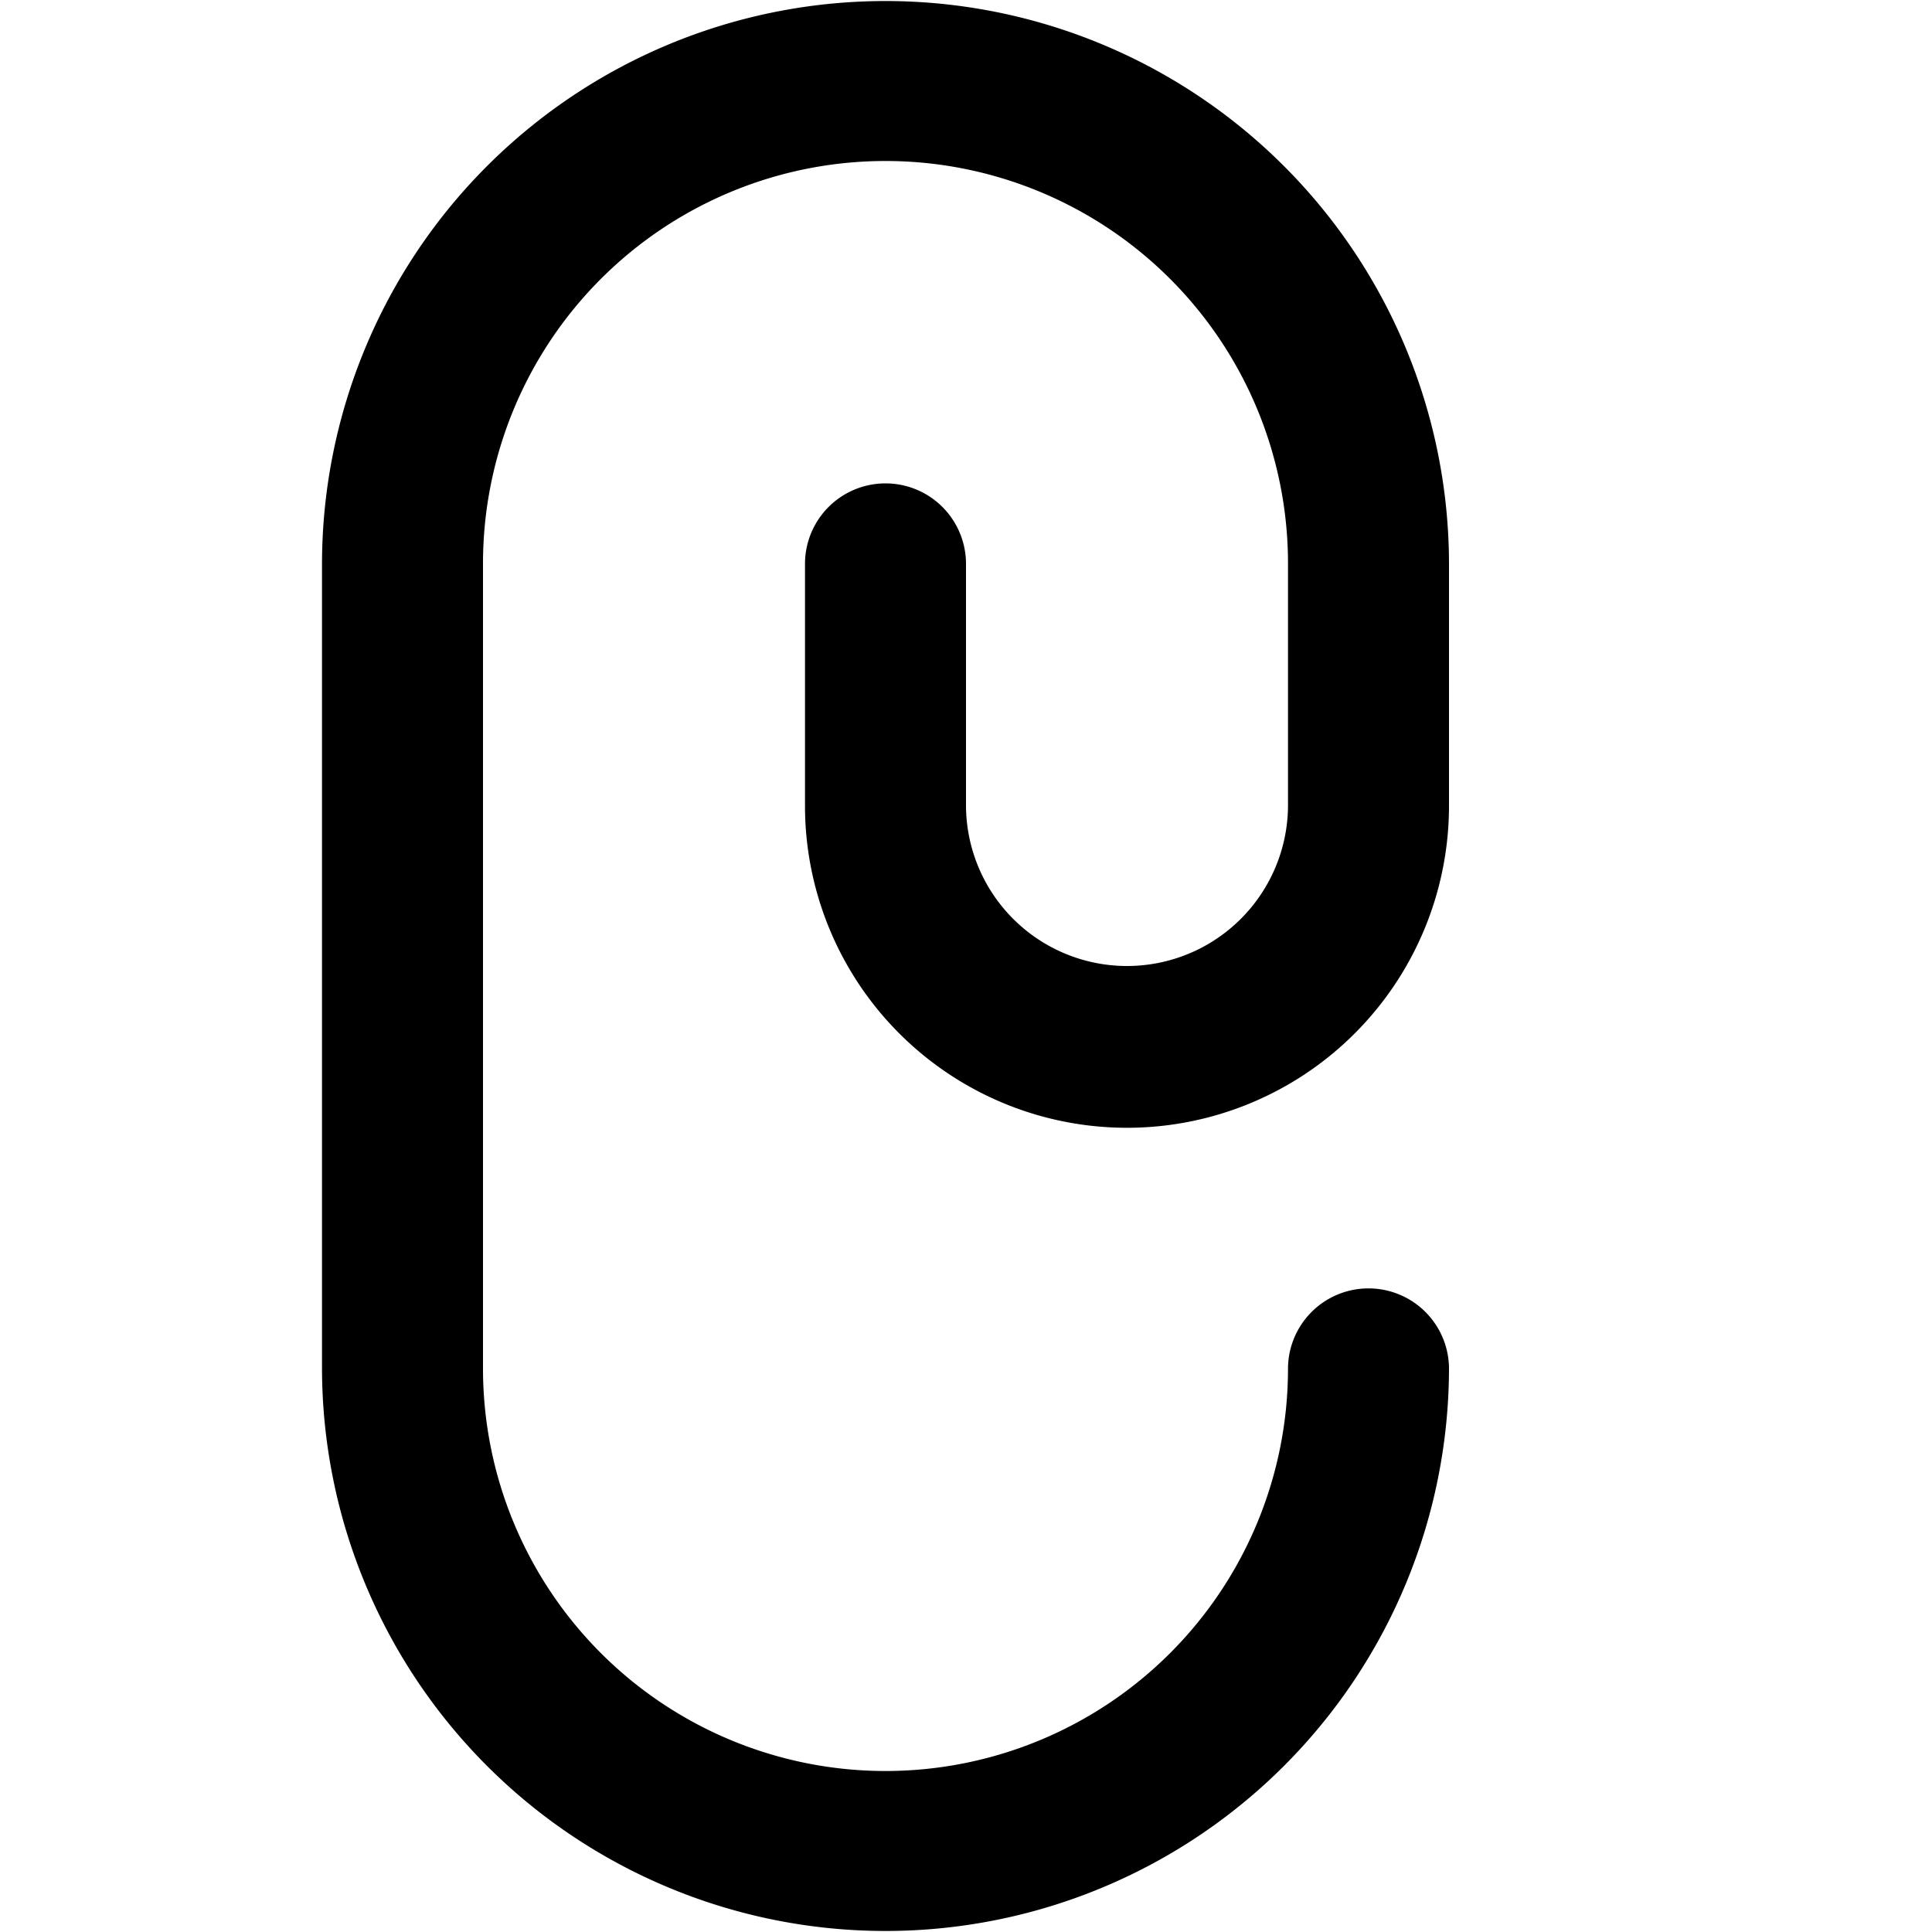 <?xml version="1.0" standalone="no"?><!DOCTYPE svg PUBLIC "-//W3C//DTD SVG 1.1//EN" "http://www.w3.org/Graphics/SVG/1.1/DTD/svg11.dtd"><svg t="1503371965654" class="icon" style="" viewBox="0 0 1024 1024" version="1.1" xmlns="http://www.w3.org/2000/svg" p-id="4932" xmlns:xlink="http://www.w3.org/1999/xlink" width="60" height="60"><defs><style type="text/css"></style></defs><path d="M682.667 725.333a213.333 213.333 0 0 1-426.667 0v-426.667a213.333 213.333 0 0 1 426.667 0V426.667a85.333 85.333 0 1 1-170.667 0V298.667a42.667 42.667 0 0 0-85.333 0V426.667a170.667 170.667 0 1 0 341.333 0V298.667a298.667 298.667 0 0 0-597.333 0v426.667a298.667 298.667 0 0 0 597.333 0 42.667 42.667 0 0 0-85.333 0z" p-id="4933"></path></svg>